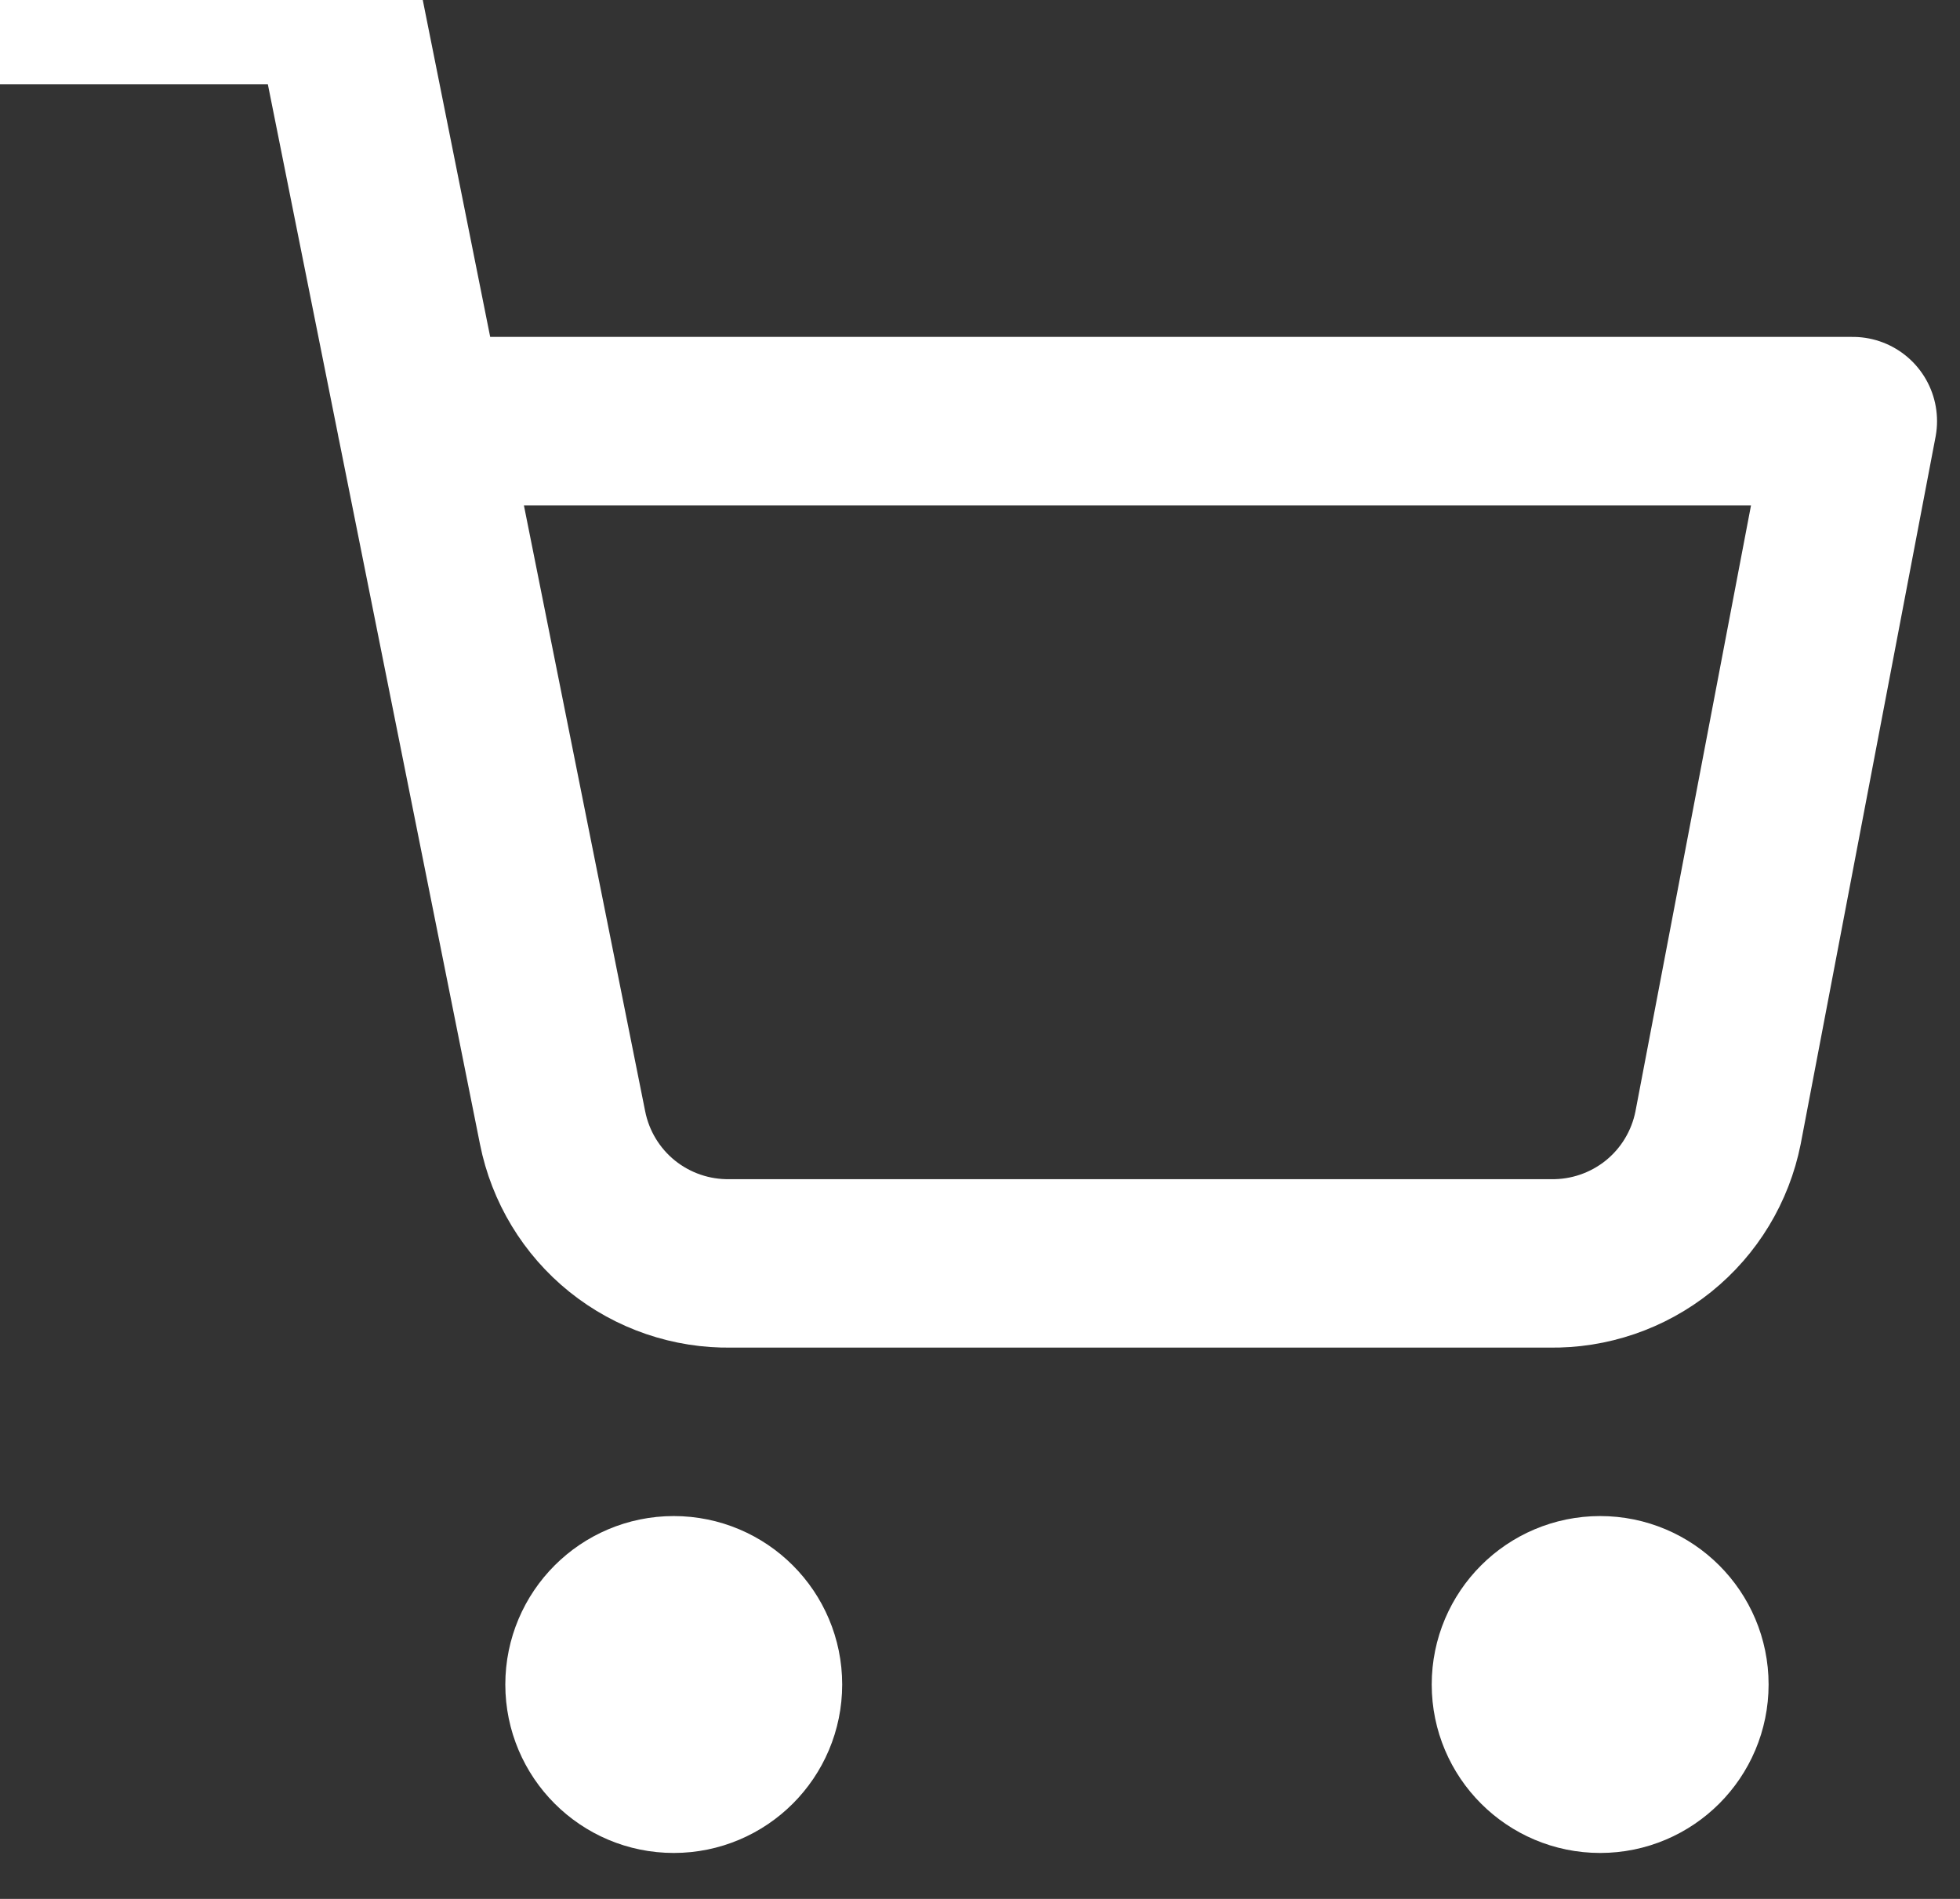 <svg width="32" height="31" viewBox="0 0 32 31" fill="none" xmlns="http://www.w3.org/2000/svg">
<rect x="0" y="0" width="32" height="31" fill="#333333" stroke="none"/>
<path d="M11 28.875C11.759 28.875 12.375 28.259 12.375 27.5C12.375 26.741 11.759 26.125 11 26.125C10.241 26.125 9.625 26.741 9.625 27.5C9.625 28.259 10.241 28.875 11 28.875Z" stroke="white" stroke-width="2.75" stroke-linecap="round" stroke-linejoin="round"/>
<path d="M26.125 28.875C26.884 28.875 27.5 28.259 27.5 27.5C27.5 26.741 26.884 26.125 26.125 26.125C25.366 26.125 24.75 26.741 24.75 27.5C24.75 28.259 25.366 28.875 26.125 28.875Z" stroke="white" stroke-width="2.75" stroke-linecap="round" stroke-linejoin="round"/>
<path d="M0 0H5.5L9.185 18.411C9.311 19.044 9.655 19.613 10.158 20.018C10.661 20.422 11.29 20.637 11.935 20.625H25.3C25.945 20.637 26.574 20.422 27.077 20.018C27.58 19.613 27.924 19.044 28.05 18.411L30.25 6.875H6.875" stroke="white" stroke-width="2.75" stroke-linecap="round" stroke-linejoin="round"/>
</svg>

